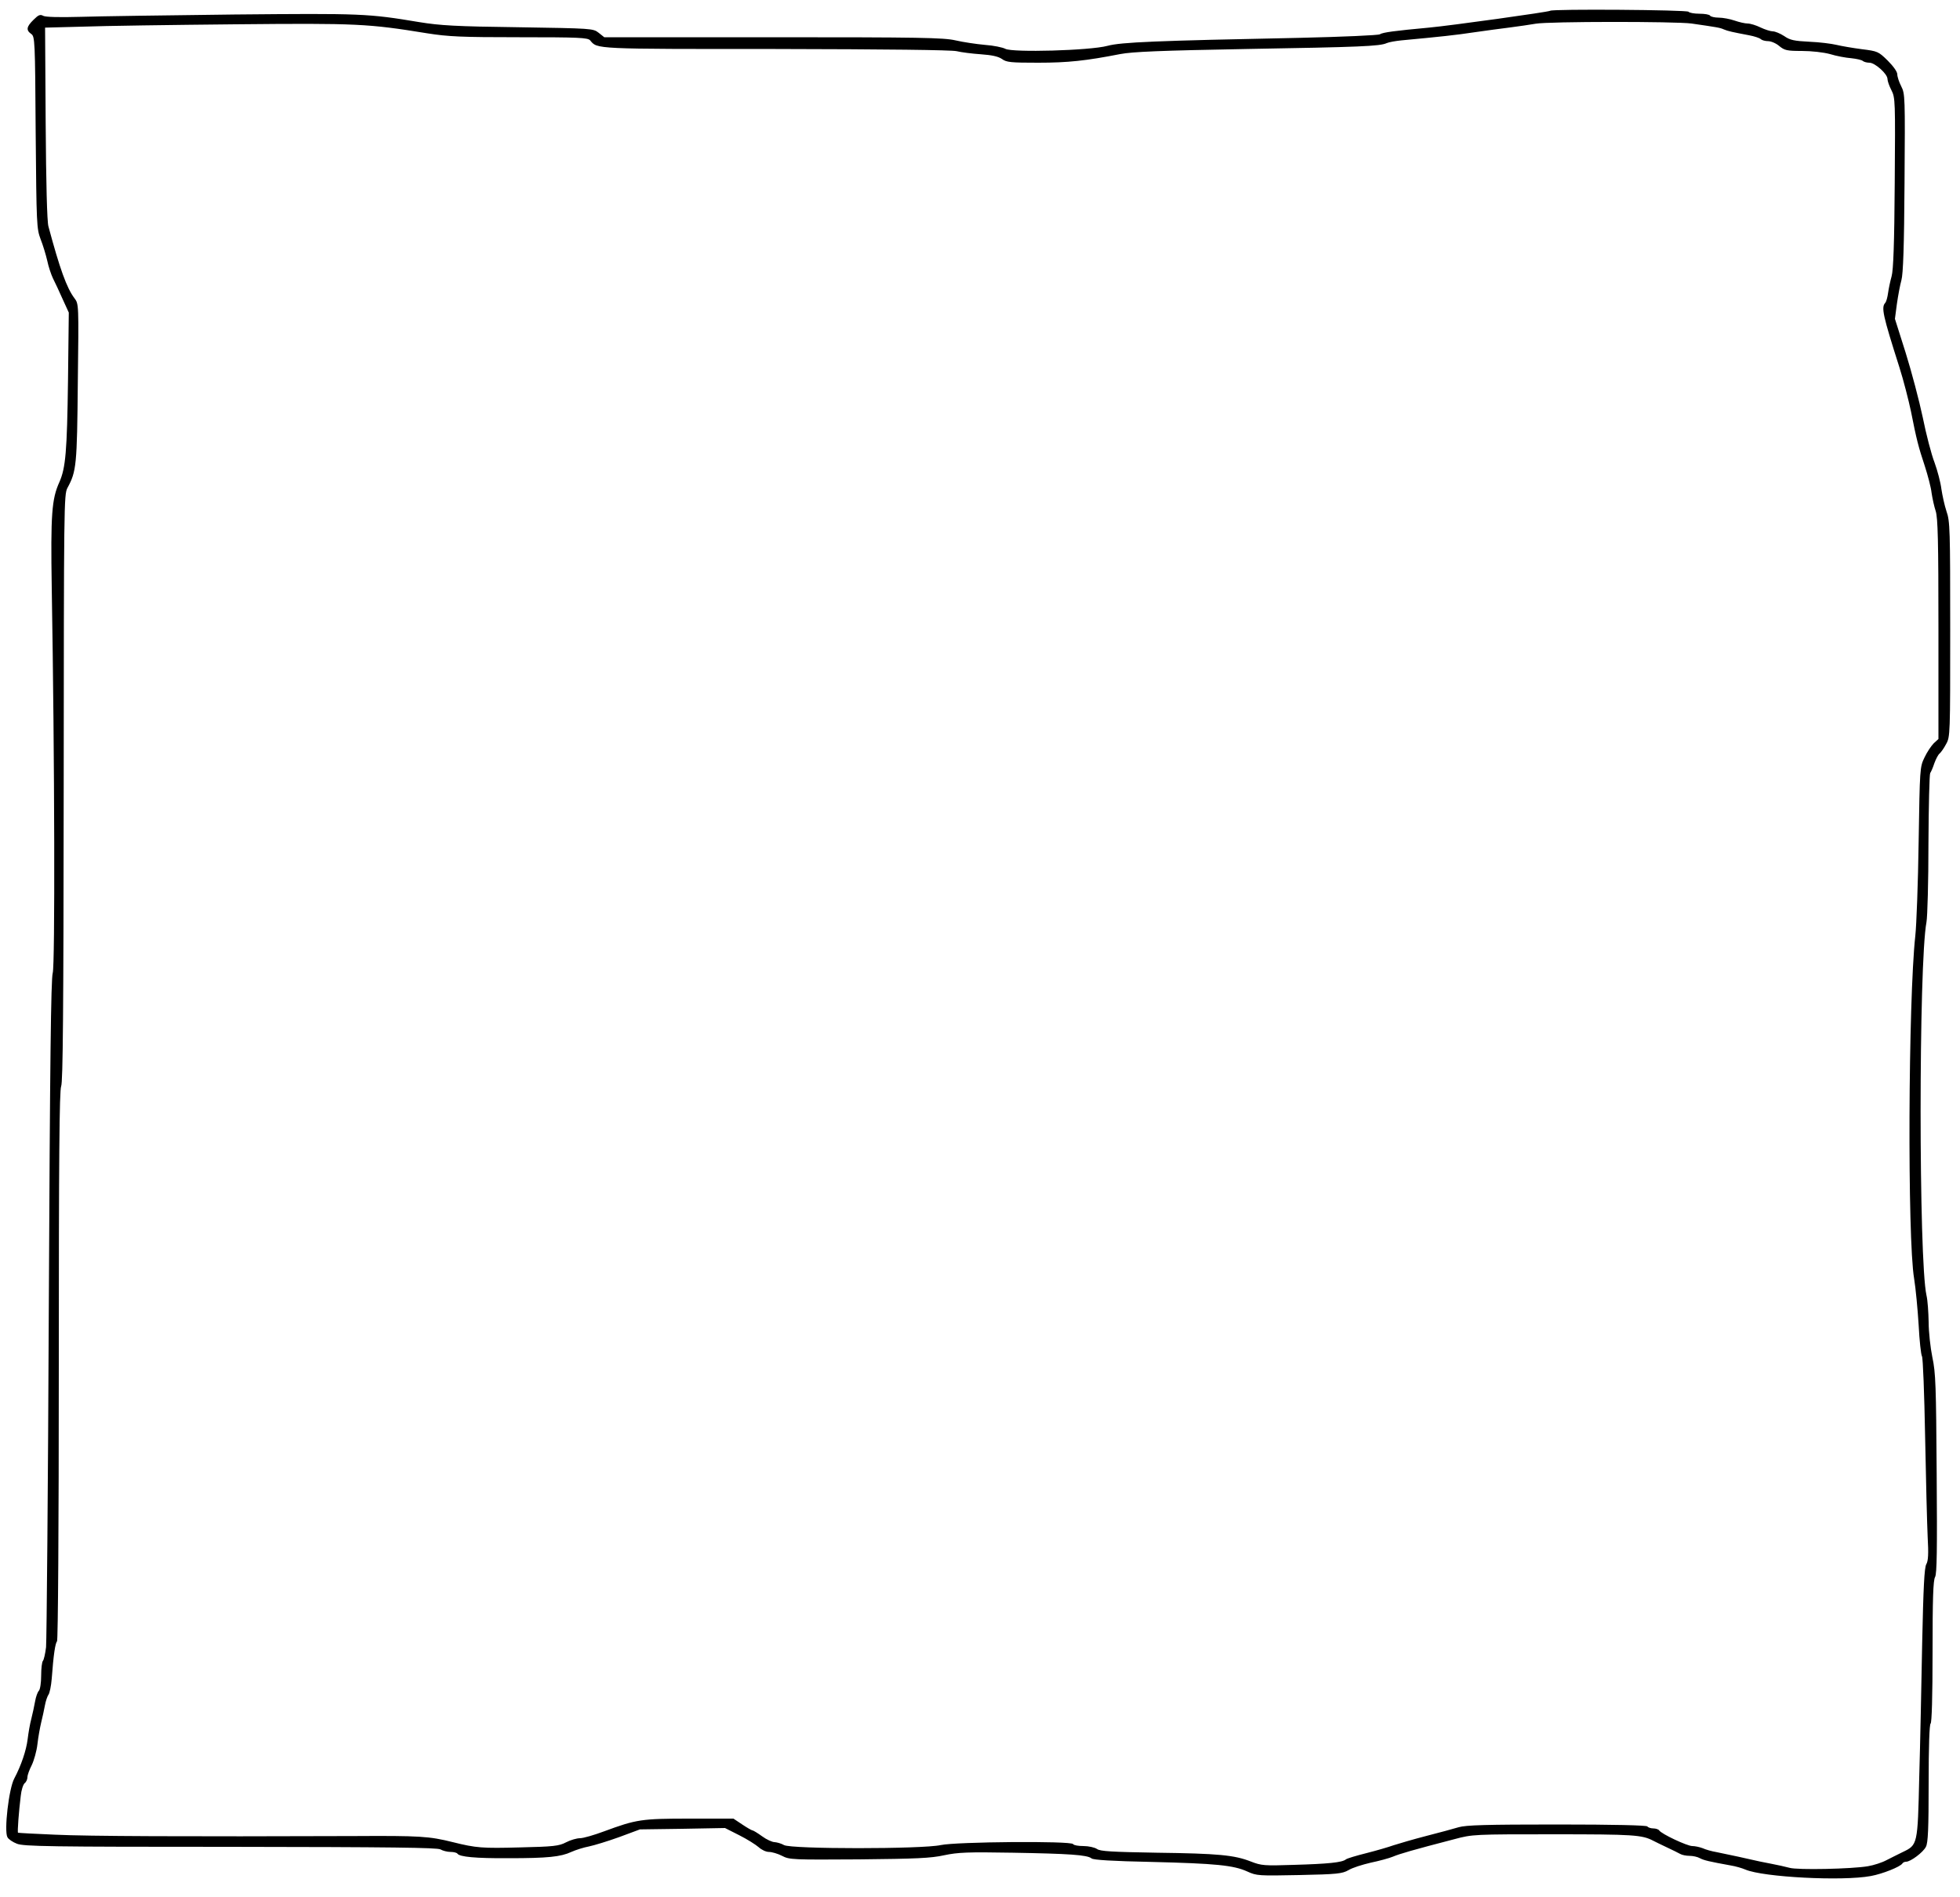 <?xml version="1.0" standalone="no"?>
<!DOCTYPE svg PUBLIC "-//W3C//DTD SVG 20010904//EN"
 "http://www.w3.org/TR/2001/REC-SVG-20010904/DTD/svg10.dtd">
<svg version="1.0" xmlns="http://www.w3.org/2000/svg"
 width="1000pt" height="968pt" viewBox="0 0 1000 968"
 preserveAspectRatio="xMidYMid meet">
<g transform="translate(0,968) scale(0.1,-0.1)"
fill="#000000" stroke="none">
<path d="M7909 9625 c-7 -6 -502 -75 -619 -86 -173 -16 -235 -24 -250 -34 -8
-5 -189 -13 -405 -18 -741 -15 -915 -22 -985 -41 -89 -24 -485 -35 -521 -15
-13 7 -60 17 -104 20 -44 4 -111 14 -150 23 -61 14 -180 16 -931 16 l-861 0
-29 23 c-28 22 -34 22 -409 28 -320 4 -400 9 -505 26 -263 44 -295 45 -945 39
-341 -4 -695 -9 -787 -12 -108 -3 -175 -1 -187 5 -16 9 -25 5 -50 -20 -36 -35
-39 -53 -12 -72 19 -13 20 -31 23 -503 4 -469 5 -491 25 -544 12 -30 27 -80
34 -110 6 -30 20 -71 29 -90 10 -19 32 -67 49 -105 l32 -70 -4 -345 c-5 -365
-12 -447 -44 -520 -39 -86 -45 -163 -39 -540 15 -879 17 -1925 5 -1965 -9 -30
-14 -450 -20 -1710 -4 -918 -11 -1697 -14 -1730 -4 -33 -11 -64 -16 -70 -5 -5
-9 -39 -9 -75 0 -36 -5 -71 -12 -78 -6 -6 -15 -30 -19 -54 -4 -24 -13 -63 -19
-88 -7 -25 -15 -72 -19 -105 -7 -57 -33 -134 -68 -200 -28 -51 -53 -269 -35
-300 5 -10 27 -25 48 -33 34 -14 168 -16 1089 -16 821 -1 1055 -4 1072 -13 12
-7 35 -13 52 -13 16 0 32 -4 35 -9 11 -16 90 -24 261 -23 200 0 266 7 320 32
22 10 63 23 90 28 28 6 97 27 155 48 l105 39 217 3 217 4 73 -37 c40 -20 84
-48 99 -61 14 -13 37 -24 52 -24 15 0 46 -9 67 -20 38 -20 55 -20 393 -18 292
3 366 6 434 21 71 15 120 17 350 13 288 -5 380 -11 402 -29 9 -8 109 -14 305
-18 329 -8 420 -17 490 -49 48 -22 58 -22 265 -18 194 4 219 7 251 25 19 12
70 28 113 38 43 9 95 23 114 31 33 14 101 34 313 89 93 25 100 25 509 25 406
0 449 -3 506 -33 11 -6 43 -21 70 -34 28 -13 58 -28 67 -33 10 -6 32 -10 49
-10 16 0 40 -5 52 -12 21 -11 47 -17 157 -37 25 -4 59 -14 75 -21 91 -39 495
-60 640 -33 60 11 150 47 161 64 3 5 11 9 19 9 23 0 87 48 101 76 11 20 14 93
14 325 0 188 4 300 10 304 6 4 10 137 10 366 0 270 3 366 13 382 9 17 11 136
8 527 -3 449 -5 515 -22 594 -10 49 -19 130 -19 180 -1 50 -5 111 -11 136 -40
178 -40 1695 0 1905 5 28 10 208 10 400 1 193 5 355 9 360 4 6 14 28 21 50 8
22 20 45 27 50 7 6 22 27 33 48 21 37 21 49 21 586 0 508 -1 552 -19 602 -10
30 -21 81 -26 114 -4 33 -20 94 -35 135 -16 41 -43 145 -60 230 -18 85 -57
233 -87 329 l-55 174 10 76 c6 42 16 96 23 121 9 32 14 172 16 498 3 437 3
453 -17 492 -11 21 -20 49 -20 61 0 13 -20 41 -49 70 -47 46 -51 48 -132 58
-46 6 -104 16 -129 22 -25 6 -87 14 -138 16 -78 4 -99 8 -129 29 -20 13 -46
24 -58 24 -11 0 -40 9 -63 20 -22 11 -52 20 -65 20 -14 0 -44 7 -67 15 -23 8
-60 15 -81 15 -21 0 -41 5 -44 10 -3 6 -28 10 -55 10 -27 0 -52 5 -55 10 -6
10 -697 15 -706 5z m721 -65 c131 -19 145 -21 165 -30 21 -9 45 -14 129 -30
27 -5 54 -14 60 -20 5 -5 22 -10 37 -10 15 0 41 -11 57 -25 27 -22 39 -25 115
-25 50 0 111 -7 144 -16 32 -10 81 -19 108 -21 28 -3 54 -9 59 -14 6 -5 21 -9
34 -9 28 0 92 -57 92 -83 0 -10 9 -36 20 -57 20 -39 20 -55 17 -473 -2 -310
-7 -445 -16 -477 -7 -25 -15 -63 -18 -85 -3 -22 -9 -44 -14 -50 -22 -23 -13
-63 72 -330 21 -66 47 -168 59 -225 28 -142 38 -181 71 -280 15 -47 31 -107
34 -135 4 -27 13 -69 21 -93 11 -35 14 -150 14 -603 l0 -560 -24 -22 c-12 -12
-34 -44 -47 -72 -24 -49 -24 -56 -30 -430 -3 -209 -11 -425 -17 -480 -36 -328
-41 -1545 -6 -1750 8 -49 18 -156 23 -236 4 -80 12 -152 17 -160 5 -8 12 -192
16 -409 4 -217 10 -448 13 -512 5 -87 3 -123 -7 -140 -10 -17 -15 -120 -21
-403 -4 -209 -10 -517 -15 -685 -8 -345 -8 -344 -85 -381 -23 -11 -60 -30 -82
-41 -22 -12 -65 -26 -95 -31 -82 -14 -360 -20 -400 -8 -19 5 -62 15 -95 21
-33 6 -80 16 -105 22 -42 10 -63 14 -172 37 -24 4 -56 13 -71 20 -16 6 -39 11
-53 11 -26 0 -158 62 -169 80 -3 5 -17 10 -30 10 -13 0 -27 5 -30 10 -4 6
-169 10 -461 10 -361 0 -465 -3 -502 -14 -26 -8 -101 -28 -167 -45 -66 -17
-140 -39 -165 -47 -25 -9 -87 -27 -138 -40 -52 -13 -99 -27 -105 -32 -19 -16
-92 -23 -265 -28 -151 -5 -166 -4 -220 17 -84 33 -166 41 -481 45 -228 4 -288
7 -304 19 -12 8 -43 15 -69 15 -26 0 -50 4 -53 10 -10 17 -596 12 -675 -5 -95
-21 -764 -21 -800 0 -14 8 -35 14 -48 15 -12 0 -41 13 -64 30 -22 16 -45 30
-49 30 -4 0 -28 14 -52 30 l-45 30 -224 0 c-245 0 -271 -4 -436 -65 -51 -19
-106 -35 -123 -35 -16 0 -48 -9 -71 -21 -36 -19 -64 -22 -237 -26 -189 -5
-221 -3 -341 27 -120 30 -168 33 -502 31 -869 -3 -1357 -1 -1528 7 -102 4
-186 9 -188 10 -4 2 4 109 14 189 3 29 12 57 20 64 8 6 14 20 14 31 0 10 10
38 22 61 11 23 25 71 29 107 4 36 13 85 19 110 6 25 15 64 19 87 4 23 13 48
18 55 6 7 14 45 17 83 9 123 18 180 27 190 5 5 9 583 9 1406 0 1068 3 1404 12
1426 9 21 12 381 13 1523 1 1442 1 1496 19 1530 46 85 49 115 53 537 5 401 5
402 -17 431 -40 53 -75 151 -133 367 -7 25 -12 221 -14 527 l-3 487 192 5
c106 4 457 9 779 12 623 6 677 3 979 -46 108 -17 173 -20 471 -20 302 0 348
-2 360 -16 37 -45 17 -44 946 -44 572 -1 894 -5 923 -11 25 -6 81 -13 125 -16
56 -4 88 -11 107 -24 23 -17 45 -19 185 -19 152 0 244 10 418 44 62 12 205 18
645 26 581 10 680 14 715 30 11 5 45 11 75 14 203 19 277 27 370 41 58 8 141
20 185 25 44 6 103 14 130 19 67 12 713 12 795 1z"/>
</g>
</svg>
